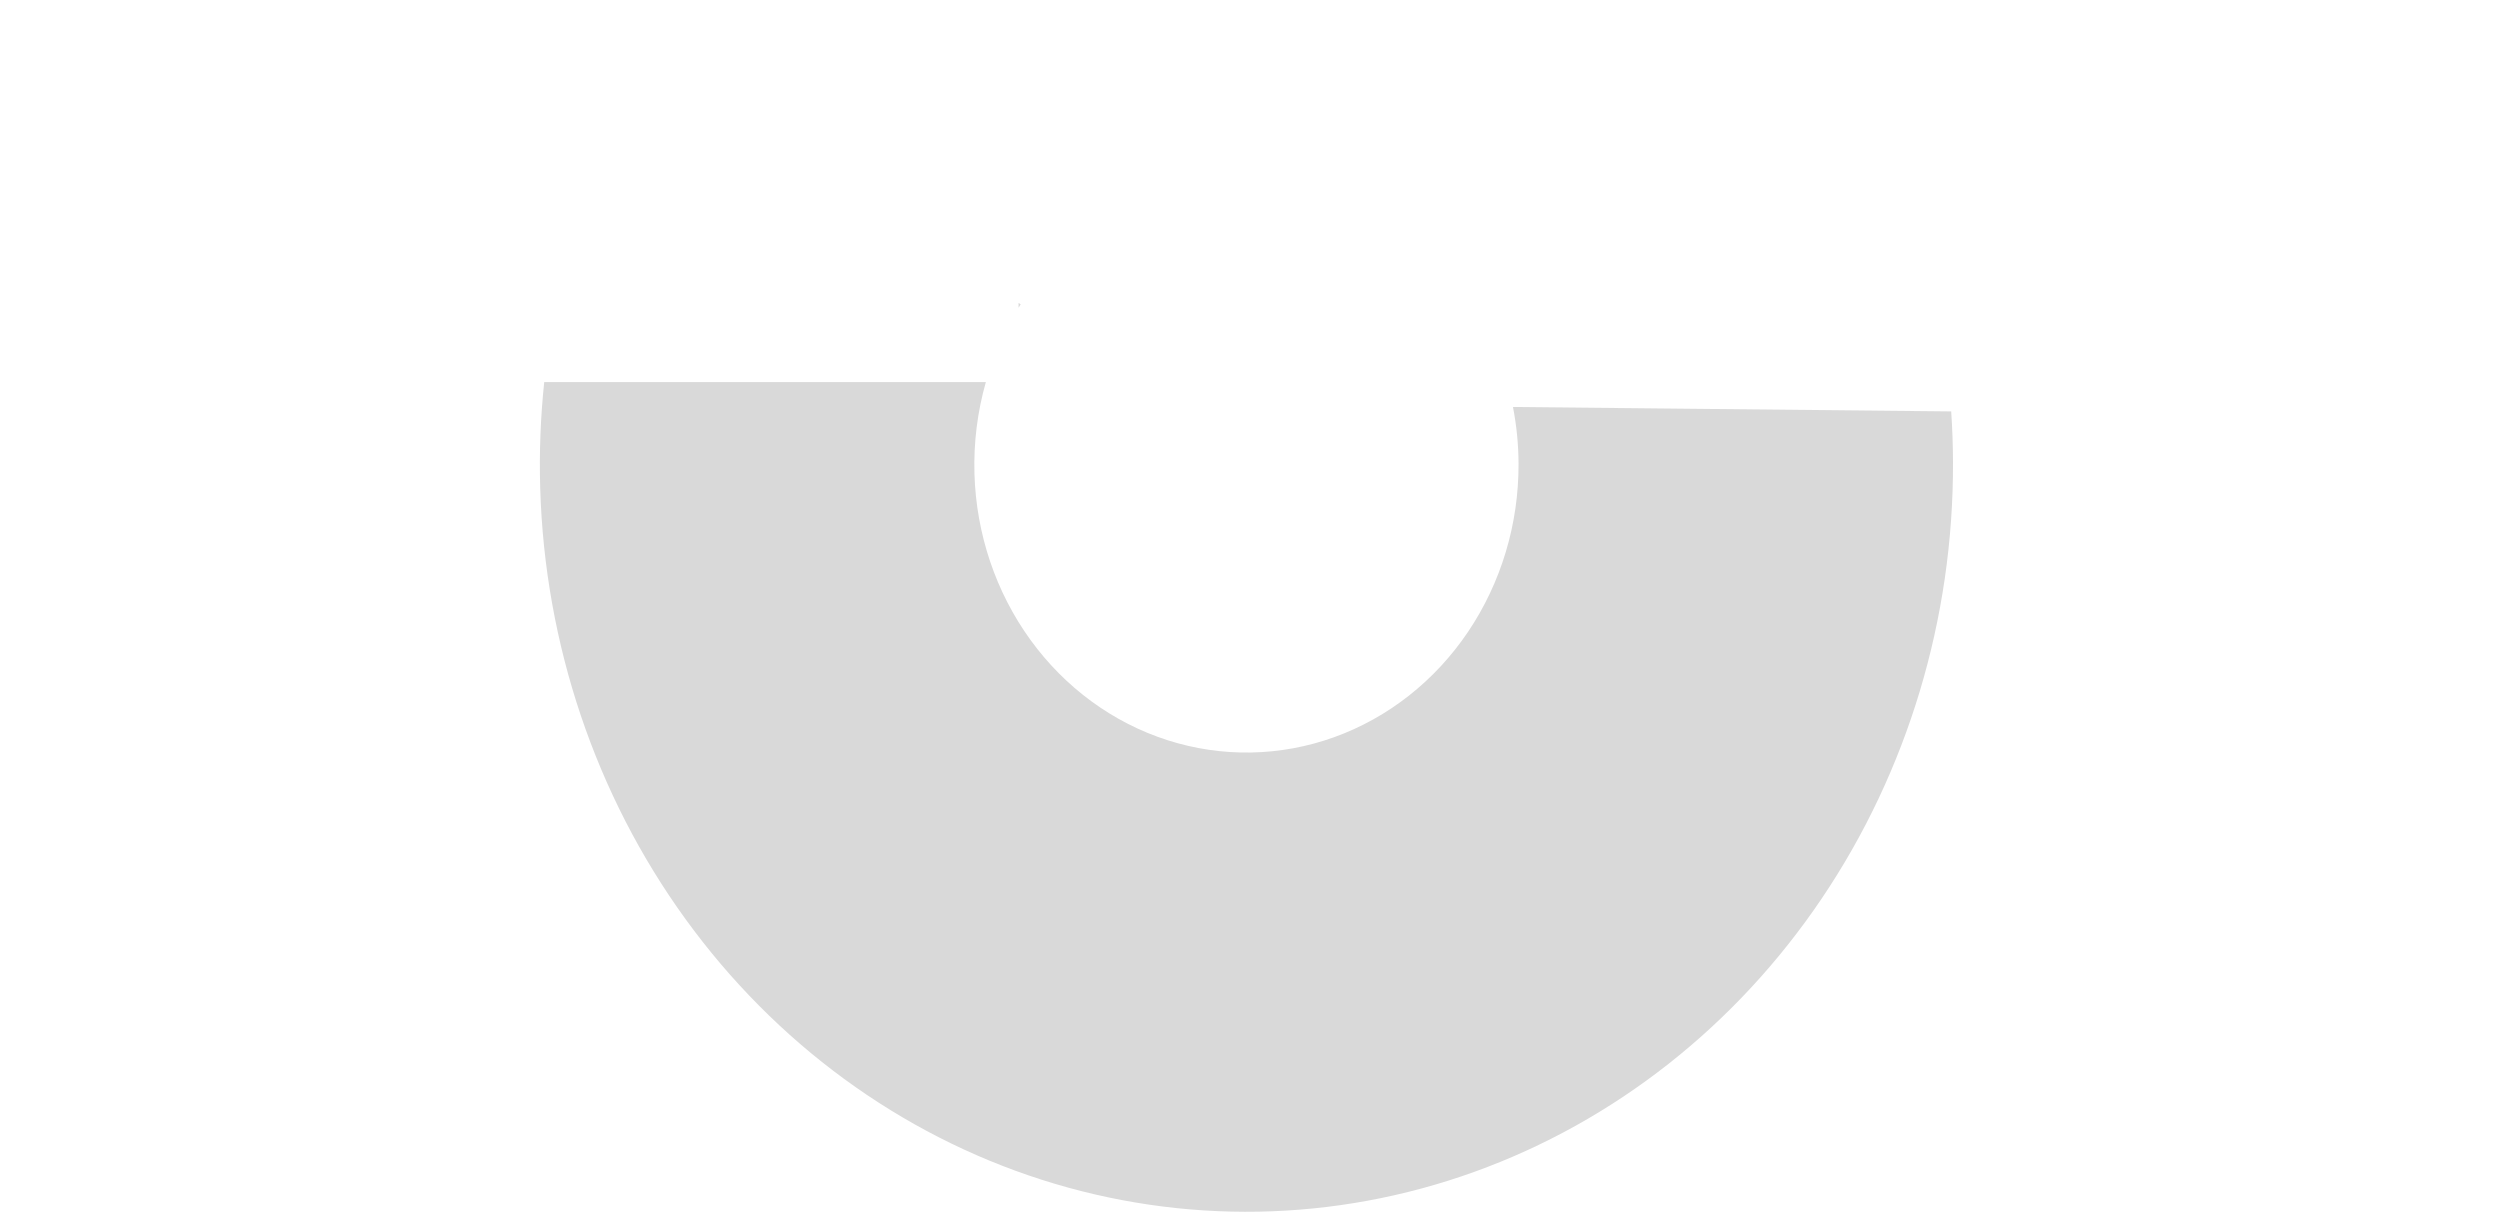 <svg xmlns="http://www.w3.org/2000/svg" width="301" height="146" viewBox="0 0 301 146" fill="none">
<path fill-rule="evenodd" clip-rule="evenodd" d="M65.526 45.999C65.081 50.211 64.916 54.469 65.04 58.743C65.587 77.557 71.707 95.716 82.536 110.659C93.365 125.602 108.358 136.577 125.401 142.035C142.444 147.493 160.678 147.161 177.533 141.084C194.388 135.007 209.014 123.492 219.349 108.163C229.685 92.833 235.208 74.462 235.141 55.639C235.134 53.597 235.061 51.561 234.924 49.534L182.161 48.999C182.598 51.241 182.825 53.534 182.833 55.847C182.859 63.096 180.732 70.171 176.751 76.075C172.771 81.979 167.138 86.413 160.647 88.753C154.156 91.094 147.134 91.222 140.57 89.12C134.007 87.018 128.233 82.791 124.062 77.036C119.892 71.281 117.535 64.288 117.324 57.042C117.215 53.284 117.686 49.556 118.698 45.999H65.526ZM122.637 37.047C122.72 36.913 122.803 36.781 122.887 36.648L122.637 36.471V37.047Z" fill="#D9D9D9"/>
</svg>